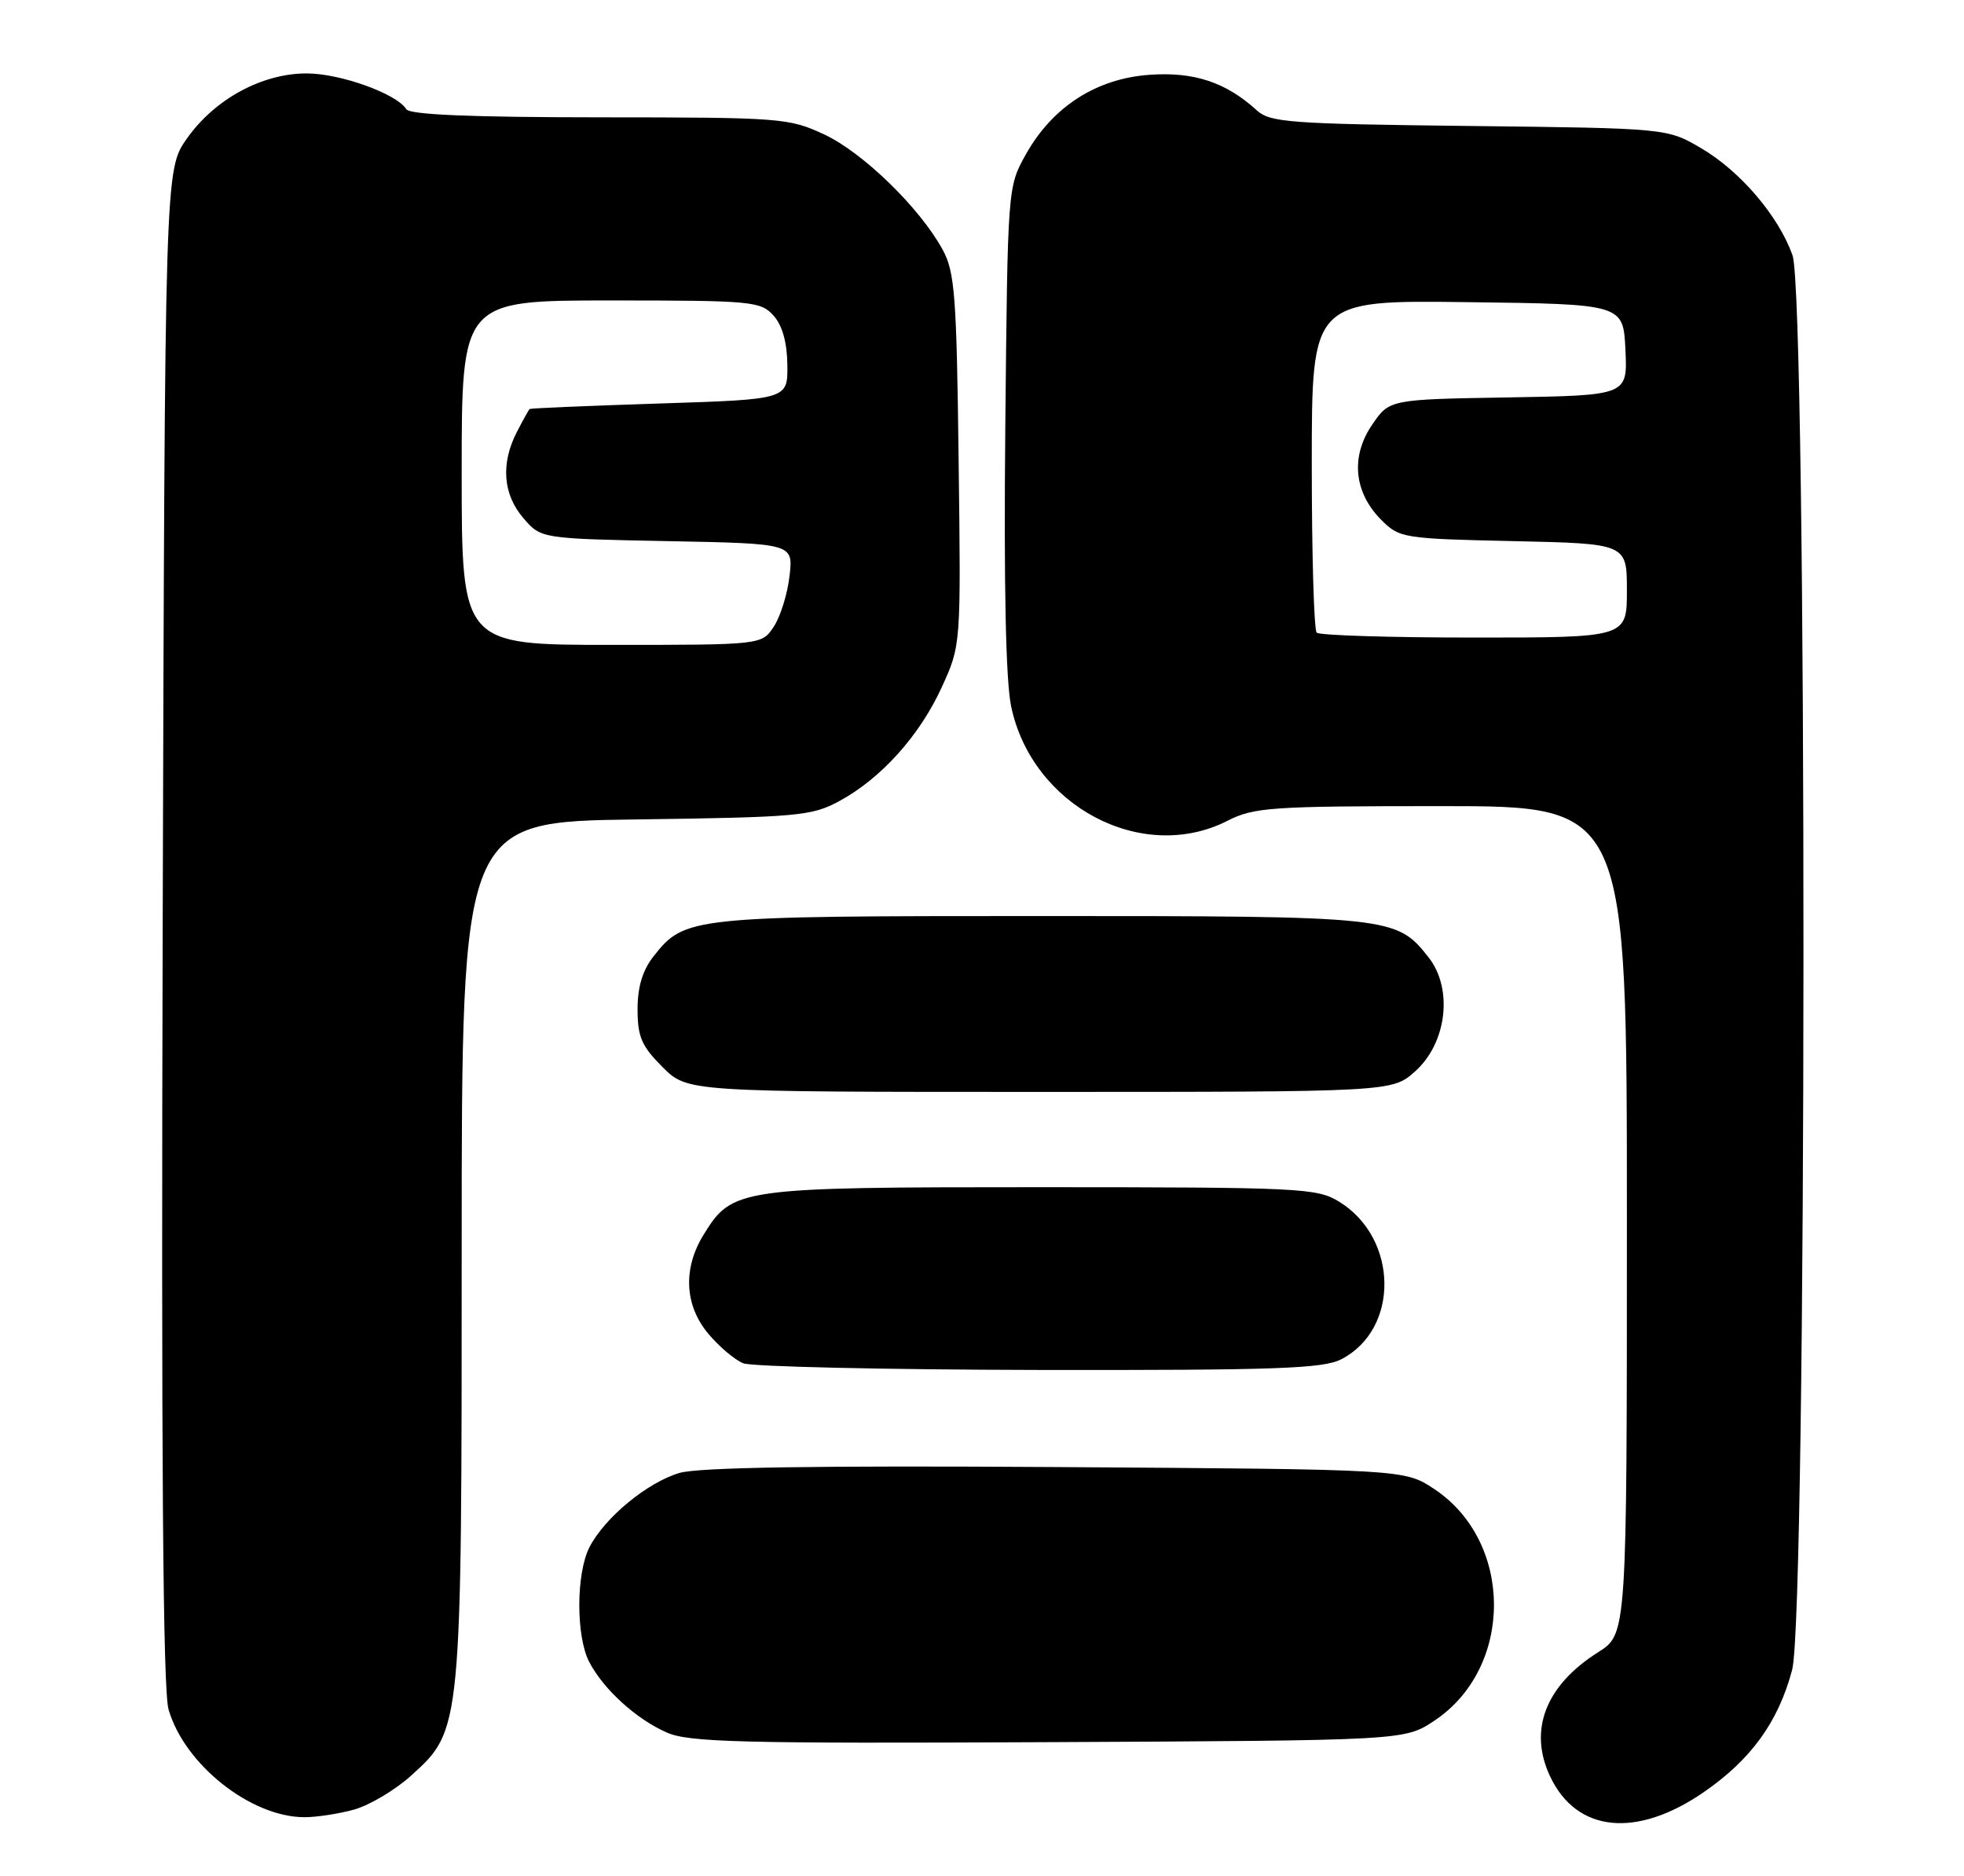<?xml version="1.0" encoding="UTF-8" standalone="no"?>
<!DOCTYPE svg PUBLIC "-//W3C//DTD SVG 1.1//EN" "http://www.w3.org/Graphics/SVG/1.1/DTD/svg11.dtd" >
<svg xmlns="http://www.w3.org/2000/svg" xmlns:xlink="http://www.w3.org/1999/xlink" version="1.1" viewBox="0 0 268 256">
 <g >
 <path fill="currentColor"
d=" M 232.48 244.56 C 238.95 240.10 242.66 234.97 244.55 227.86 C 246.58 220.25 246.62 40.48 244.60 34.83 C 242.69 29.47 237.48 23.37 232.16 20.24 C 227.50 17.50 227.50 17.50 200.50 17.19 C 176.04 16.91 173.31 16.71 171.50 15.06 C 167.28 11.21 162.91 9.77 156.83 10.21 C 149.59 10.73 143.64 14.56 140.00 21.04 C 137.50 25.50 137.50 25.50 137.18 58.24 C 136.97 79.72 137.24 92.83 137.97 96.36 C 140.80 109.98 155.84 117.94 167.50 112.00 C 171.12 110.16 173.40 110.00 196.71 110.00 C 222.00 110.00 222.00 110.00 222.00 166.49 C 222.00 222.97 222.00 222.97 218.09 225.45 C 210.89 229.99 208.53 236.11 211.54 242.44 C 215.15 250.05 223.30 250.88 232.48 244.56 Z  M 48.32 246.93 C 50.42 246.34 53.91 244.27 56.07 242.32 C 63.02 236.04 63.00 236.25 63.00 170.38 C 63.00 112.13 63.00 112.13 86.75 111.82 C 108.87 111.52 110.77 111.35 114.50 109.33 C 120.22 106.24 125.49 100.39 128.51 93.77 C 131.13 88.05 131.13 88.05 130.81 62.77 C 130.54 40.41 130.29 37.11 128.64 34.09 C 125.54 28.39 117.78 20.84 112.50 18.36 C 107.66 16.10 106.65 16.02 81.81 16.01 C 64.15 16.00 55.90 15.65 55.44 14.90 C 54.14 12.80 46.49 10.04 41.91 10.02 C 35.80 9.99 29.30 13.51 25.50 18.91 C 22.50 23.17 22.50 23.17 22.20 126.34 C 21.99 198.93 22.23 230.62 23.00 233.27 C 25.17 240.77 34.19 247.93 41.50 247.97 C 43.15 247.98 46.22 247.51 48.32 246.93 Z  M 195.70 234.82 C 206.58 227.61 206.58 210.39 195.70 203.18 C 191.65 200.50 191.65 200.50 144.07 200.19 C 111.42 199.98 95.32 200.23 92.73 200.99 C 88.36 202.27 82.53 207.07 80.45 211.10 C 78.60 214.67 78.58 223.30 80.41 226.80 C 82.36 230.53 86.83 234.60 91.00 236.42 C 94.01 237.75 101.24 237.93 143.07 237.73 C 191.65 237.50 191.65 237.50 195.70 234.82 Z  M 183.03 185.48 C 191.02 181.35 190.83 168.92 182.70 163.96 C 179.68 162.12 177.43 162.01 142.15 162.00 C 100.71 162.00 99.95 162.11 96.02 168.47 C 93.16 173.10 93.40 178.13 96.67 182.02 C 98.14 183.76 100.27 185.57 101.42 186.03 C 102.56 186.49 120.73 186.90 141.80 186.94 C 174.17 186.99 180.55 186.76 183.03 185.48 Z  M 193.11 146.19 C 197.44 142.32 198.31 134.91 194.93 130.63 C 190.54 125.06 189.96 125.00 142.00 125.00 C 94.19 125.00 93.44 125.08 89.17 130.51 C 87.68 132.41 87.00 134.67 87.00 137.73 C 87.00 141.48 87.55 142.75 90.40 145.60 C 93.80 149.00 93.80 149.00 141.88 149.00 C 189.97 149.00 189.97 149.00 193.11 146.19 Z  M 179.67 86.33 C 179.30 85.97 179.00 75.61 179.00 63.31 C 179.00 40.96 179.00 40.96 200.25 41.23 C 221.50 41.50 221.50 41.50 221.80 47.73 C 222.09 53.95 222.09 53.95 205.84 54.23 C 189.58 54.50 189.58 54.50 187.21 58.00 C 184.27 62.33 184.76 67.21 188.49 70.95 C 190.97 73.43 191.47 73.51 206.52 73.84 C 222.00 74.18 222.00 74.18 222.00 80.59 C 222.00 87.00 222.00 87.00 201.17 87.00 C 189.71 87.00 180.03 86.70 179.67 86.33 Z  M 63.00 64.50 C 63.00 41.00 63.00 41.00 83.35 41.00 C 102.55 41.00 103.79 41.11 105.53 43.04 C 106.75 44.38 107.40 46.68 107.44 49.79 C 107.50 54.50 107.50 54.50 90.00 55.06 C 80.38 55.37 72.40 55.71 72.28 55.81 C 72.15 55.91 71.36 57.33 70.53 58.95 C 68.31 63.24 68.63 67.46 71.41 70.69 C 73.82 73.50 73.82 73.50 91.03 73.84 C 108.24 74.17 108.24 74.17 107.74 78.57 C 107.47 80.99 106.51 84.10 105.60 85.49 C 103.95 88.00 103.95 88.00 83.48 88.00 C 63.00 88.00 63.00 88.00 63.00 64.50 Z "/>
</g>
</svg>
